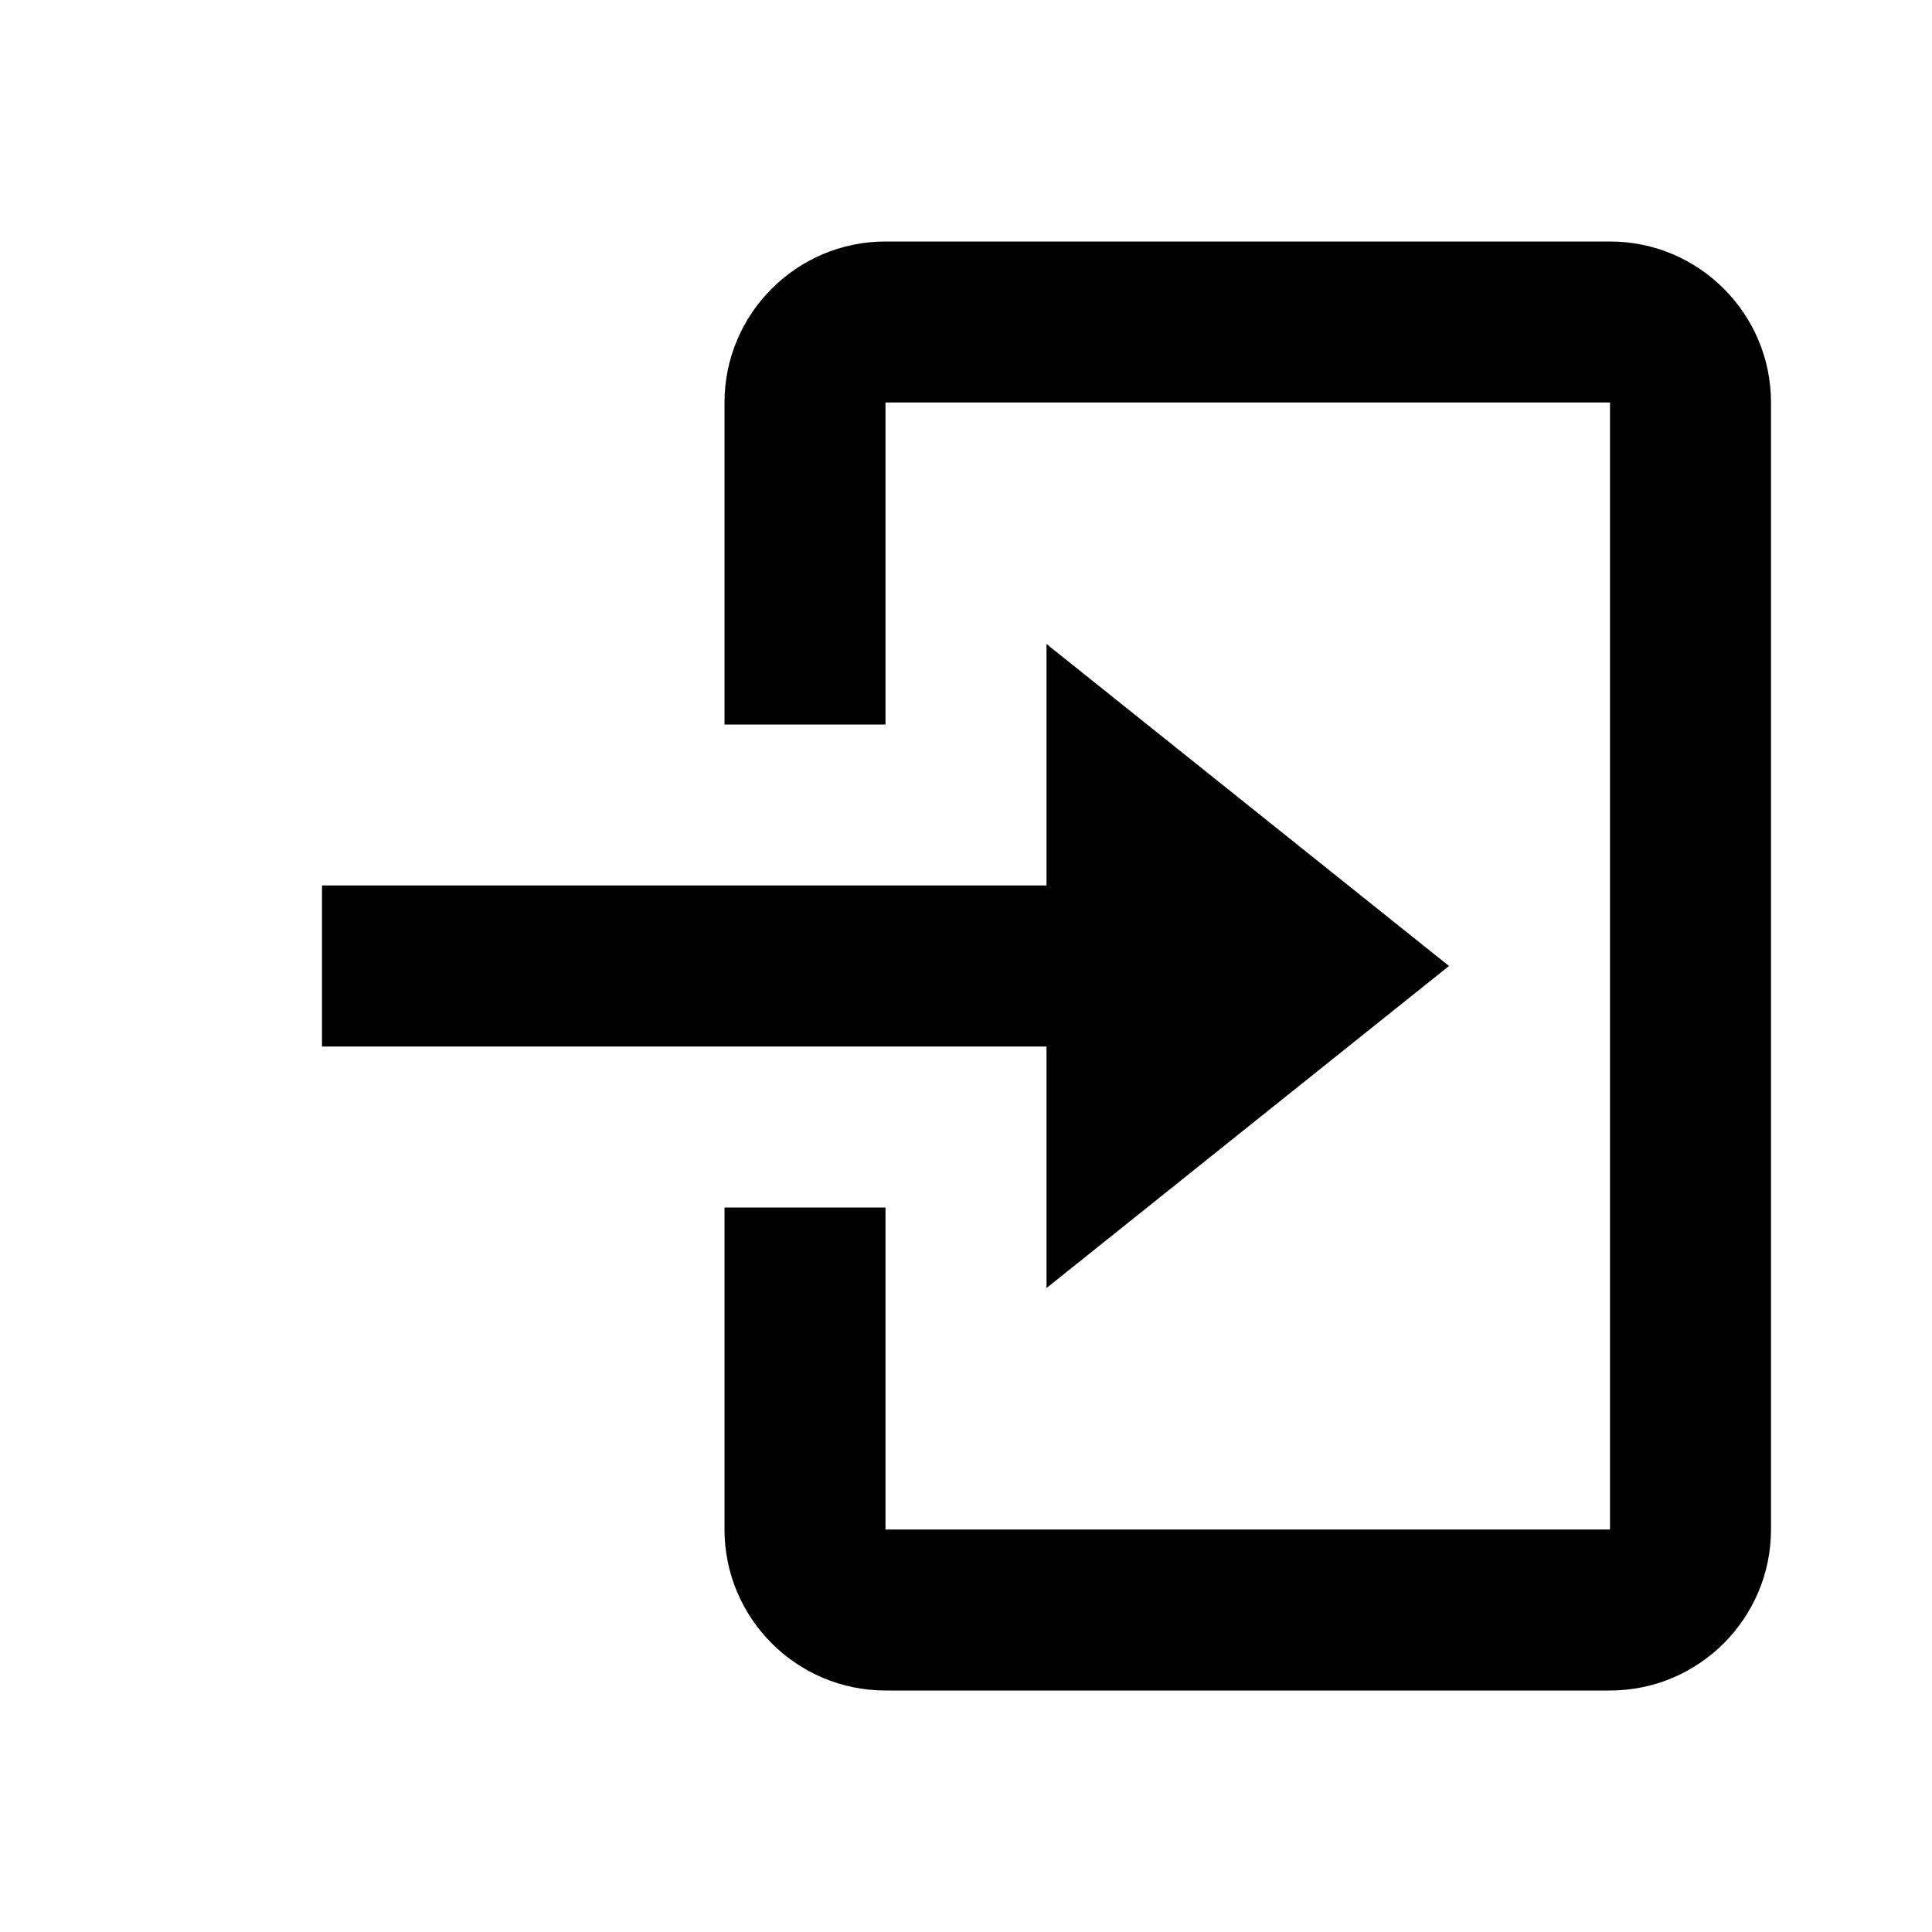 <svg width="24px" height="24px" viewBox="0 0 24 24" xmlns="http://www.w3.org/2000/svg">
<path d="M 13 16 L 18 12 L 13 8 V 11 H 4 V 13 H 13 Z"/>
<path d="M 20 3 H 11 C 9.897 3 9 3.897 9 5 V 9 H 11 V 5 H 20 V 19 H 11 V 15 H 9 V 19 C 9 20.103 9.897 21 11 21 H 20 C 21.103 21 22 20.103 22 19 V 5 C 22 3.897 21.103 3 20 3 Z"/>
</svg>